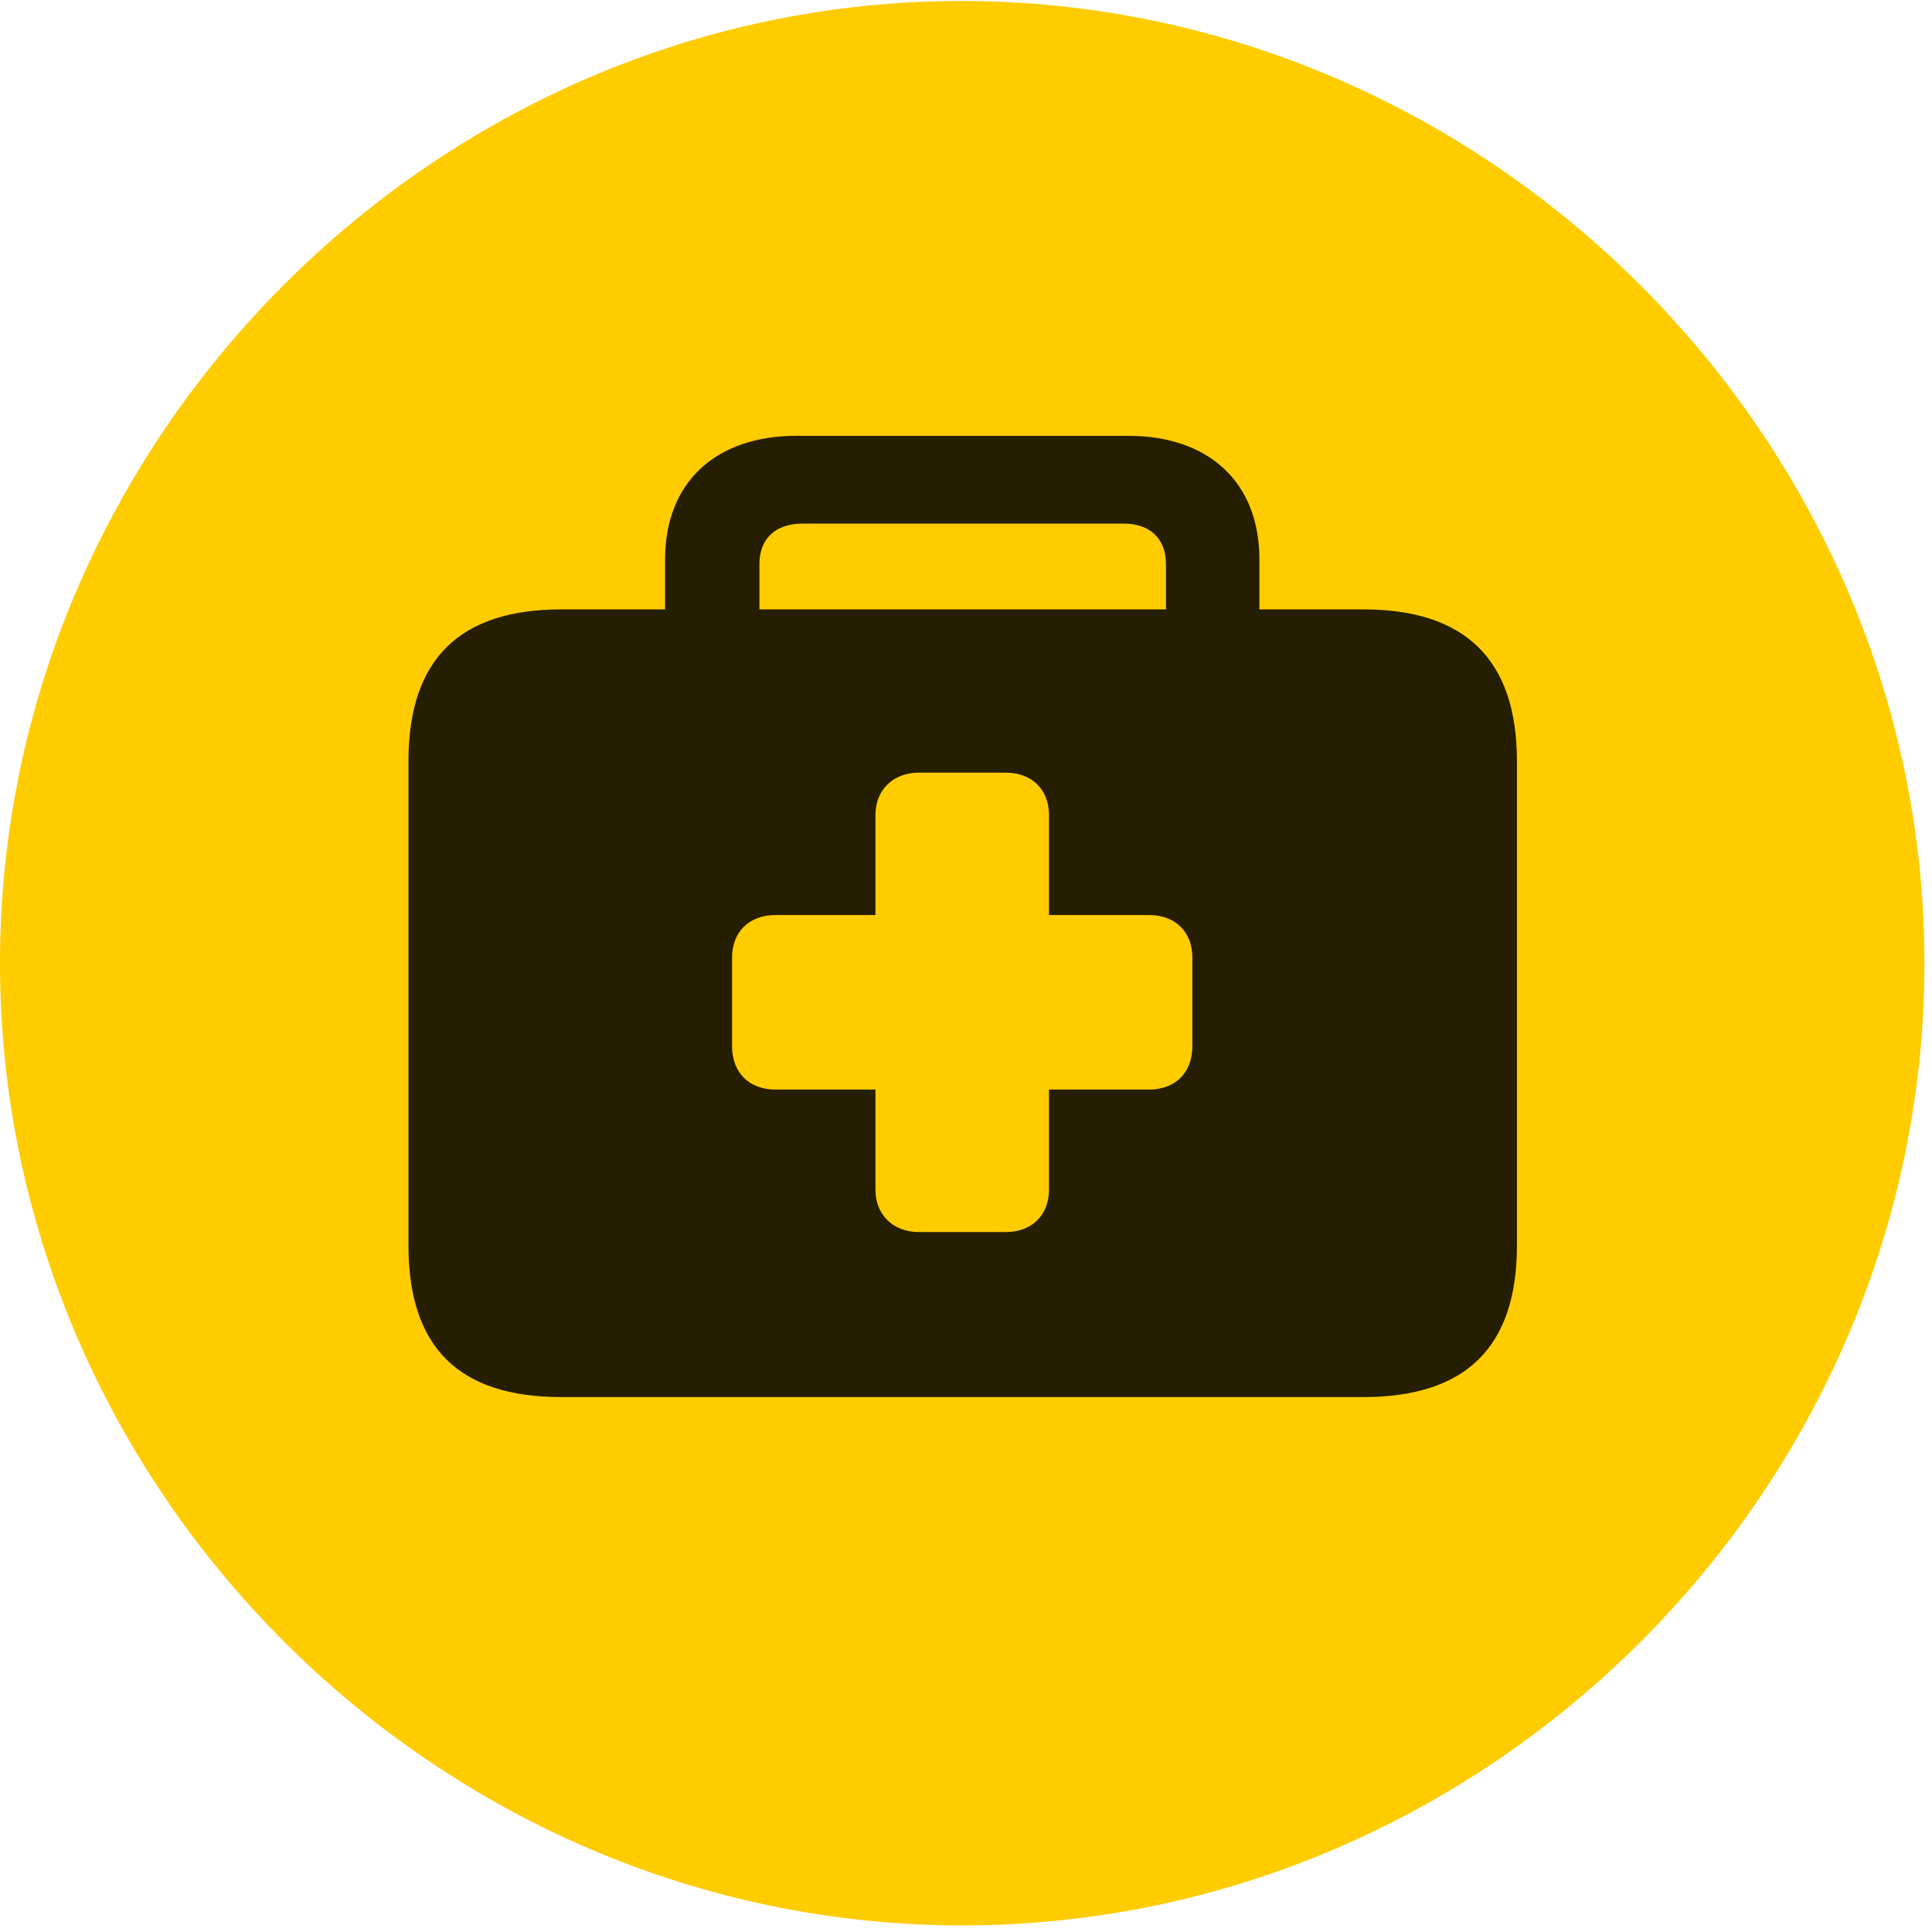 <svg width="24" height="24" viewBox="0 0 24 24" fill="none" xmlns="http://www.w3.org/2000/svg">
<path d="M11.953 23.918C18.492 23.918 23.906 18.504 23.906 11.965C23.906 5.438 18.48 0.012 11.941 0.012C5.414 0.012 0 5.438 0 11.965C0 18.504 5.426 23.918 11.953 23.918Z" fill="#FFCC00"/>
<path d="M6.973 17.355C5.707 17.355 5.074 16.746 5.074 15.469V9.457C5.074 8.191 5.707 7.57 6.973 7.57H8.262V6.949C8.262 5.988 8.895 5.414 9.891 5.414H14.016C15.012 5.414 15.645 5.988 15.645 6.949V7.57H16.934C18.199 7.57 18.844 8.191 18.844 9.457V15.469C18.844 16.746 18.199 17.355 16.934 17.355H6.973ZM9.434 7.57H14.484V7.008C14.484 6.691 14.285 6.504 13.957 6.504H9.973C9.633 6.504 9.434 6.691 9.434 7.008V7.57ZM9.094 12.996C9.094 13.324 9.305 13.535 9.633 13.535H10.875V14.777C10.875 15.094 11.098 15.305 11.414 15.305H12.492C12.82 15.305 13.031 15.094 13.031 14.777V13.535H14.273C14.602 13.535 14.812 13.324 14.812 12.996V11.895C14.812 11.578 14.602 11.367 14.273 11.367H13.031V10.125C13.031 9.809 12.82 9.598 12.492 9.598H11.414C11.098 9.598 10.875 9.809 10.875 10.125V11.367H9.633C9.305 11.367 9.094 11.578 9.094 11.895V12.996Z" fill="black" fill-opacity="0.85"/>
</svg>
